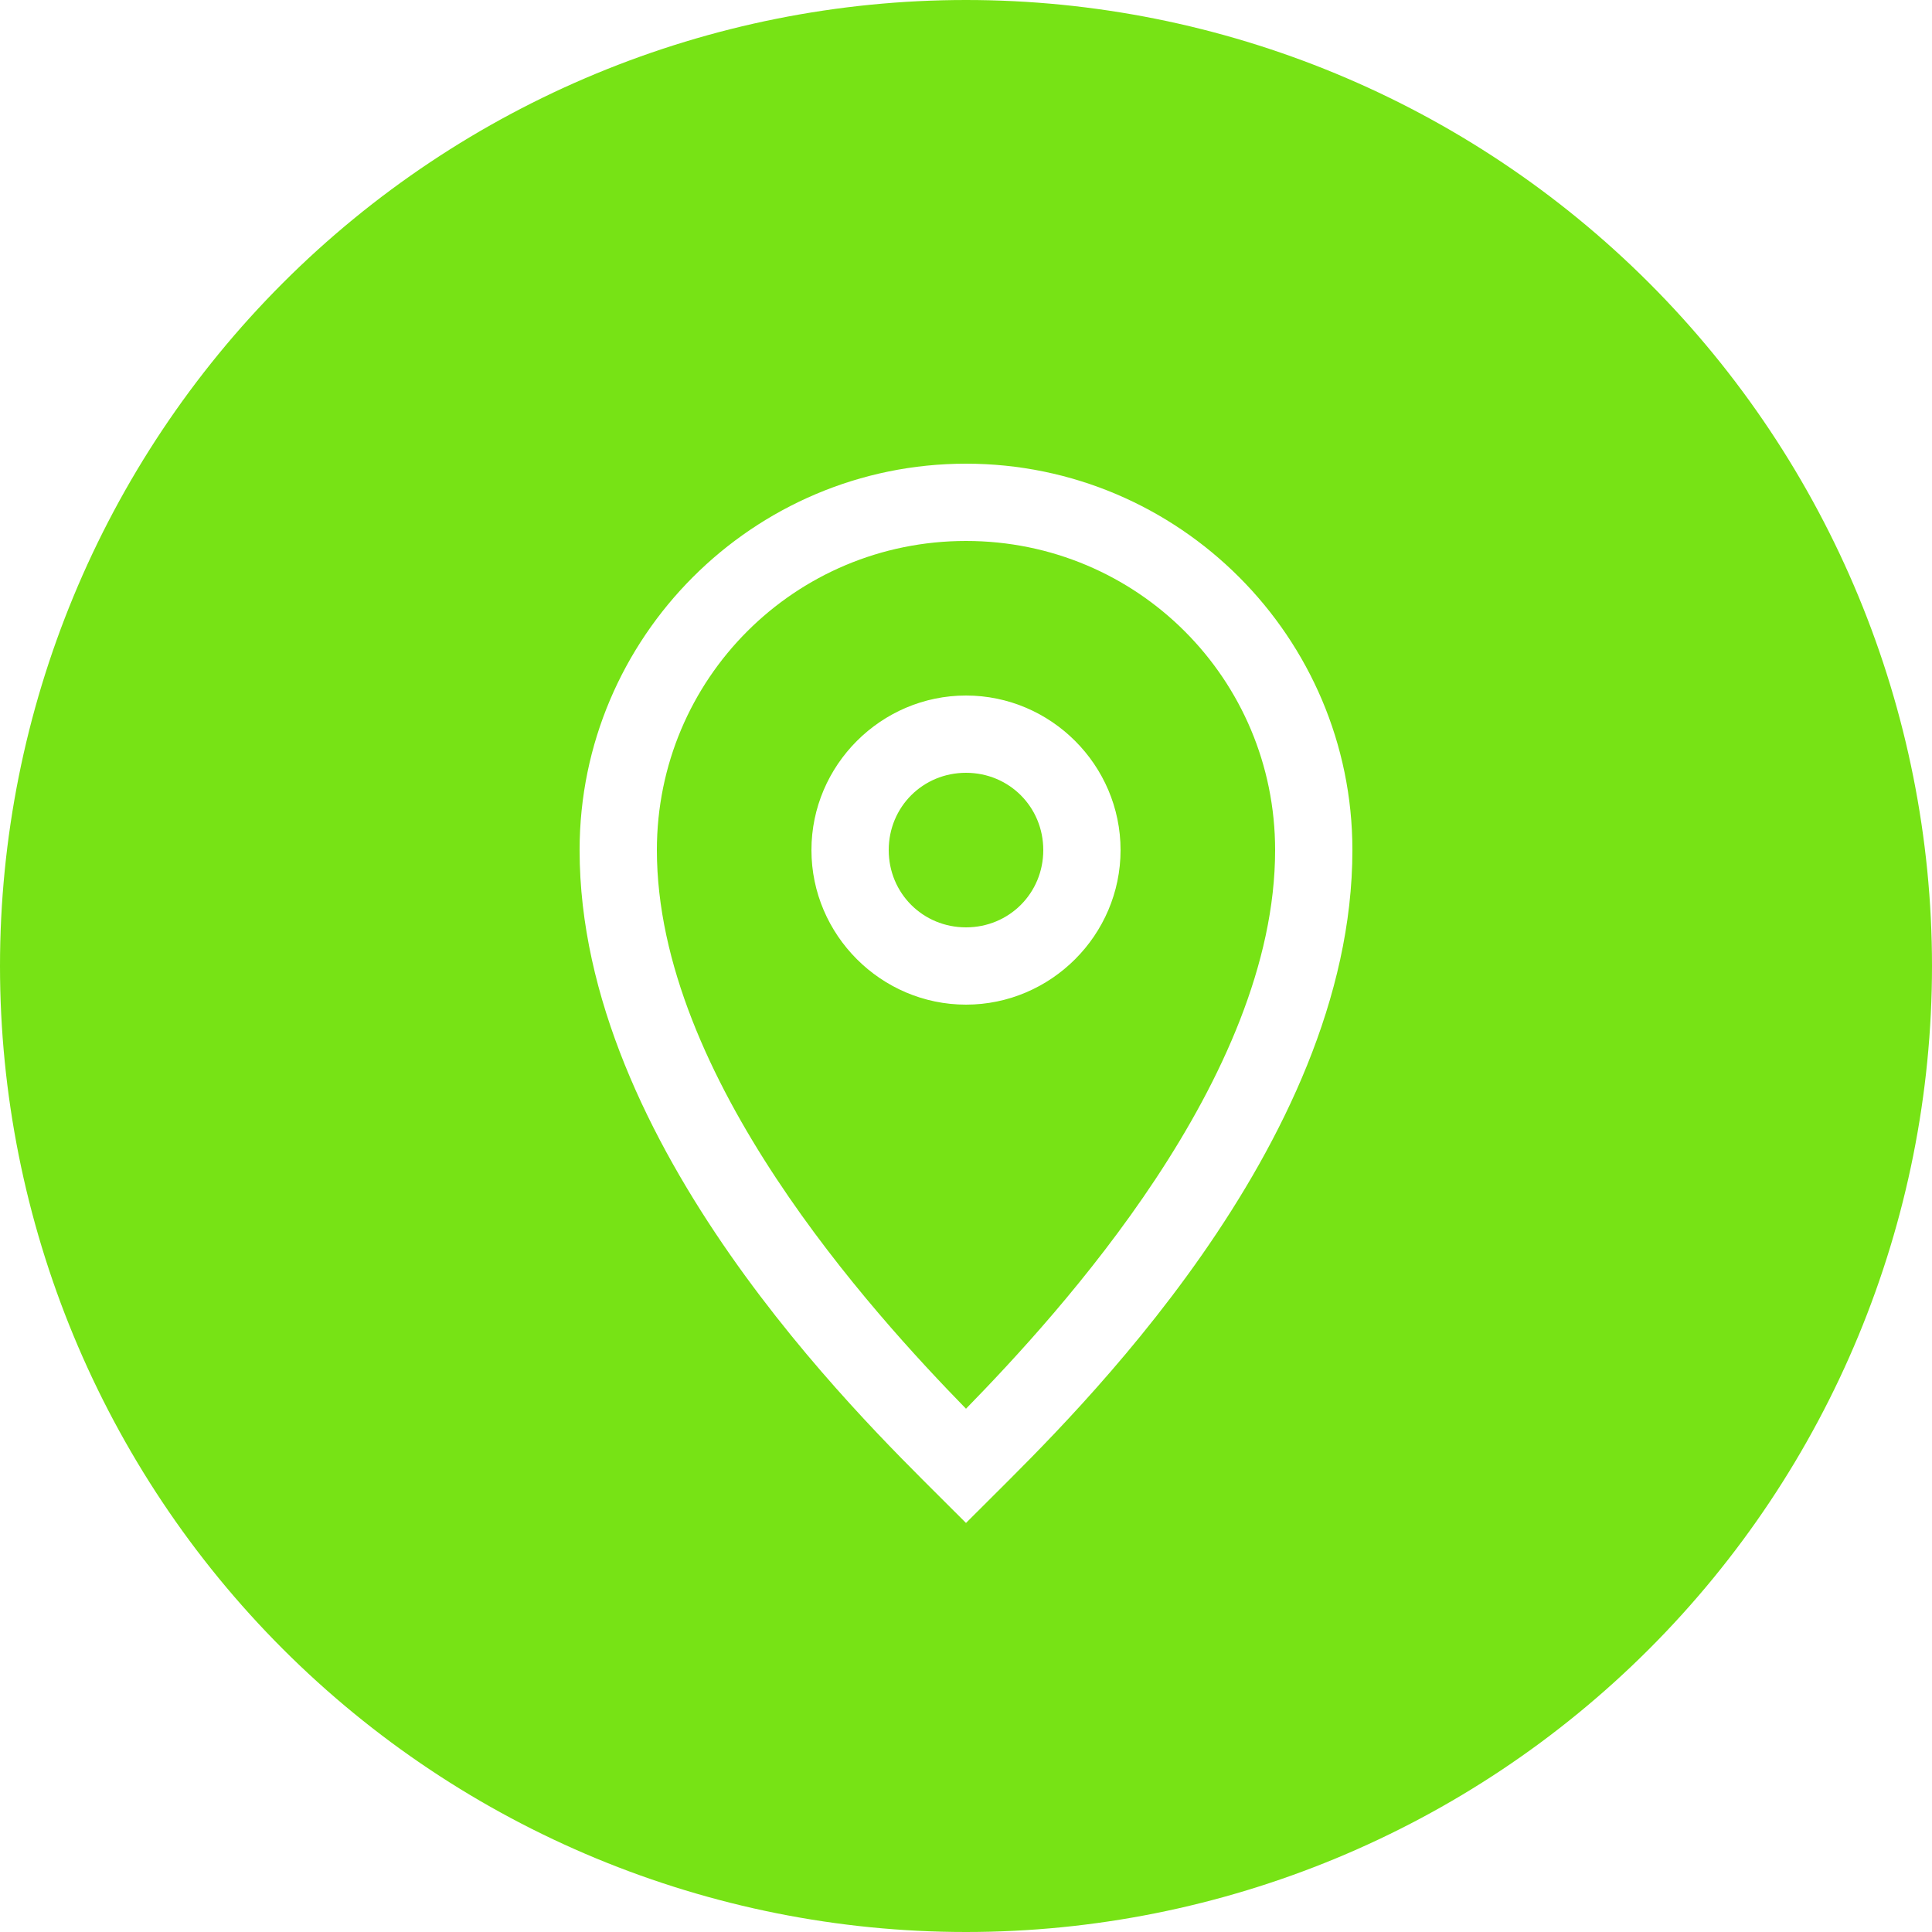 <?xml version="1.0" encoding="UTF-8"?>
<svg width="25px" height="25px" viewBox="0 0 25 25" version="1.1" xmlns="http://www.w3.org/2000/svg" xmlns:xlink="http://www.w3.org/1999/xlink">
    <!-- Generator: Sketch 50.2 (55047) - http://www.bohemiancoding.com/sketch -->
    <title>icon-address</title>
    <desc>Created with Sketch.</desc>
    <defs></defs>
    <g id="Page-1" stroke="none" stroke-width="1" fill="none" fill-rule="evenodd">
        <g id="Unknown" fill="#77E315" fill-rule="nonzero">
            <path d="M12.5,8.88178e-16 C9.185,1.77636e-15 6.005,1.317 3.661,3.661 C1.317,6.005 2.66454e-15,9.185 0,12.5 C3.55271e-15,15.815 1.317,18.995 3.661,21.339 C6.005,23.683 9.185,25 12.5,25 C15.815,25 18.995,23.683 21.339,21.339 C23.683,18.995 25,15.815 25,12.5 C25,9.185 23.683,6.005 21.339,3.661 C18.995,1.317 15.815,1.44329e-15 12.5,0 Z M12.5,6 C15.255,6 17.5,8.245 17.5,11 C17.5,14.835 13.853,18.354 12.854,19.354 L12.5,19.707 L12.146,19.354 C11.145,18.352 7.5,14.825 7.5,11 C7.5,8.245 9.745,6 12.5,6 Z M12.5,7 C10.285,7 8.5,8.785 8.5,11 C8.5,13.938 11.292,16.99 12.5,18.229 C13.709,16.99 16.5,13.949 16.5,11 C16.5,8.785 14.715,7 12.5,7 Z M12.5,9 C13.599,9 14.5,9.901 14.5,11 C14.5,12.099 13.599,13 12.5,13 C11.401,13 10.5,12.099 10.5,11 C10.5,9.901 11.401,9 12.5,9 Z M12.5,10 C11.942,10 11.5,10.442 11.5,11 C11.5,11.558 11.942,12 12.5,12 C13.058,12 13.5,11.558 13.5,11 C13.5,10.442 13.058,10 12.5,10 Z" id="path0_fill"></path>
        </g>
    </g>
</svg>